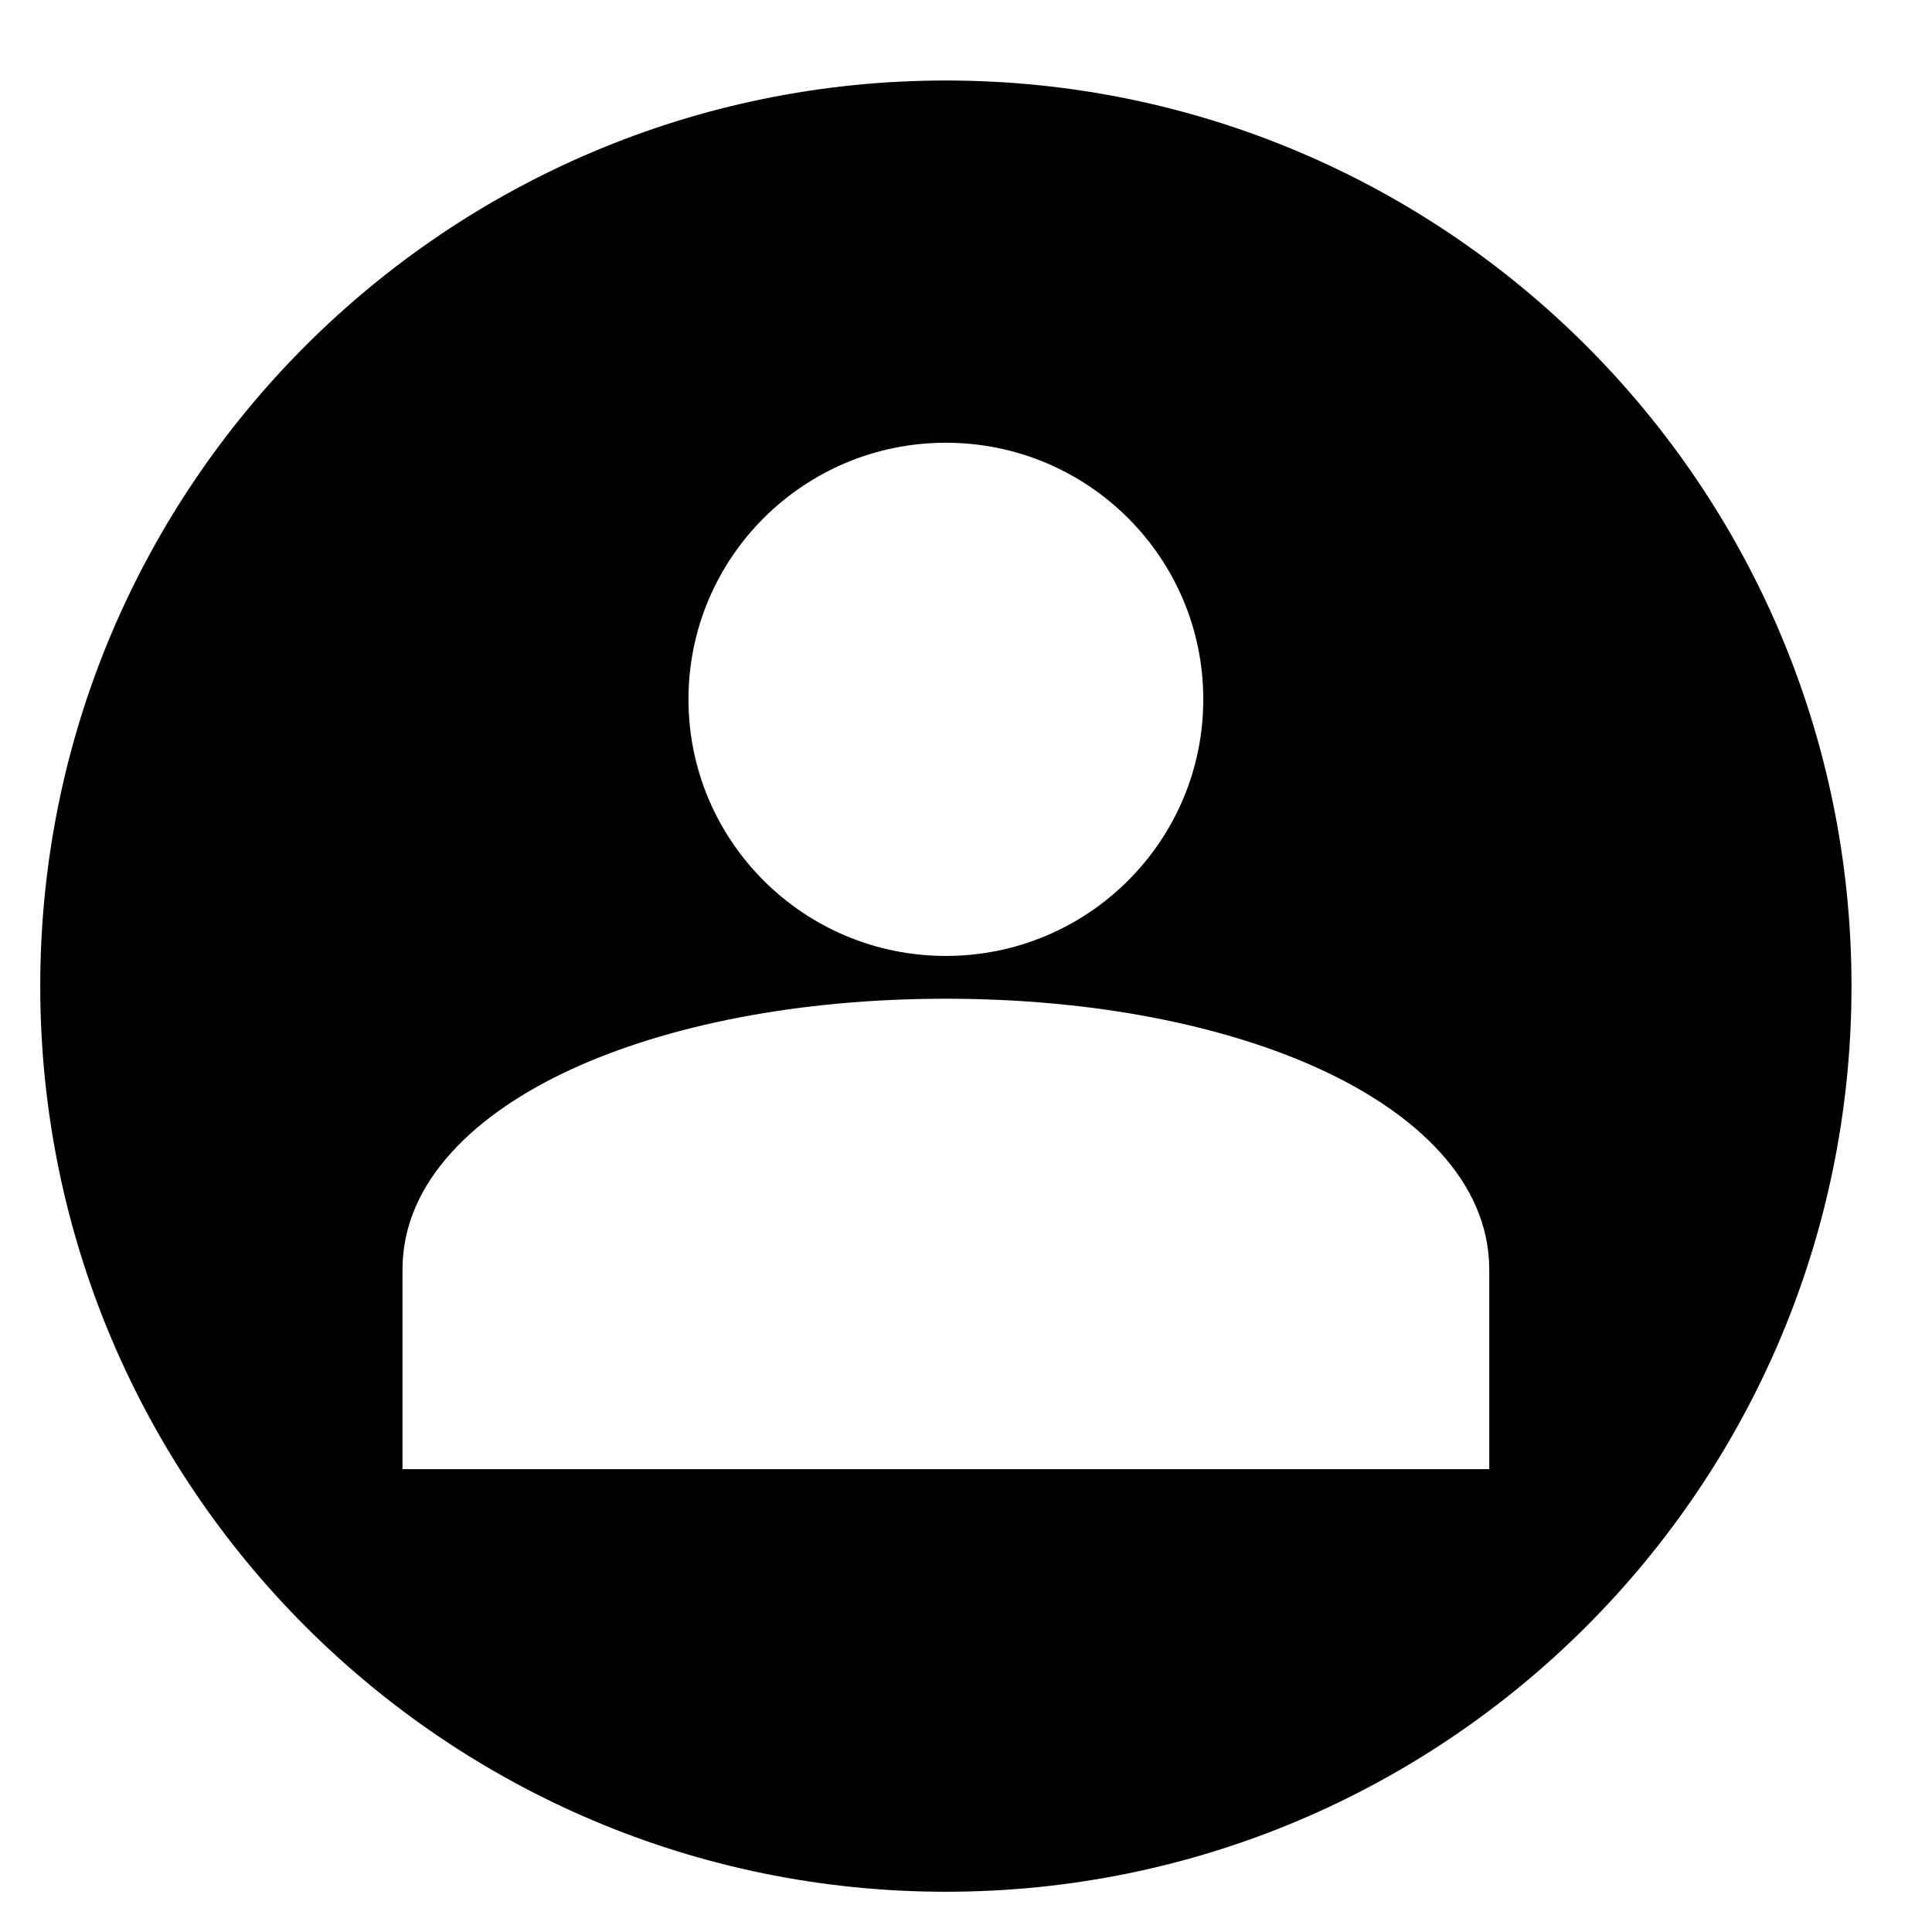 <svg width="48" height="48" viewBox="0 0 48 48" fill="none" xmlns="http://www.w3.org/2000/svg">
<path fill-rule="evenodd" clip-rule="evenodd" d="M23.5 47C35.926 47 46 36.926 46 24.5C46 12.073 35.926 2 23.5 2C11.074 2 1 12.073 1 24.5C1 36.926 11.074 47 23.5 47ZM29.895 17.375C29.895 20.896 27.032 23.75 23.5 23.75C19.968 23.75 17.105 20.896 17.105 17.375C17.105 13.854 19.968 11 23.5 11C27.032 11 29.895 13.854 29.895 17.375ZM10 31.542V36.5H37V31.542C37 29.322 35.131 27.638 32.813 26.57C30.414 25.465 27.145 24.813 23.5 24.813C19.855 24.813 16.586 25.465 14.187 26.57C11.869 27.638 10 29.322 10 31.542Z" fill="currentColor"/>
</svg>
